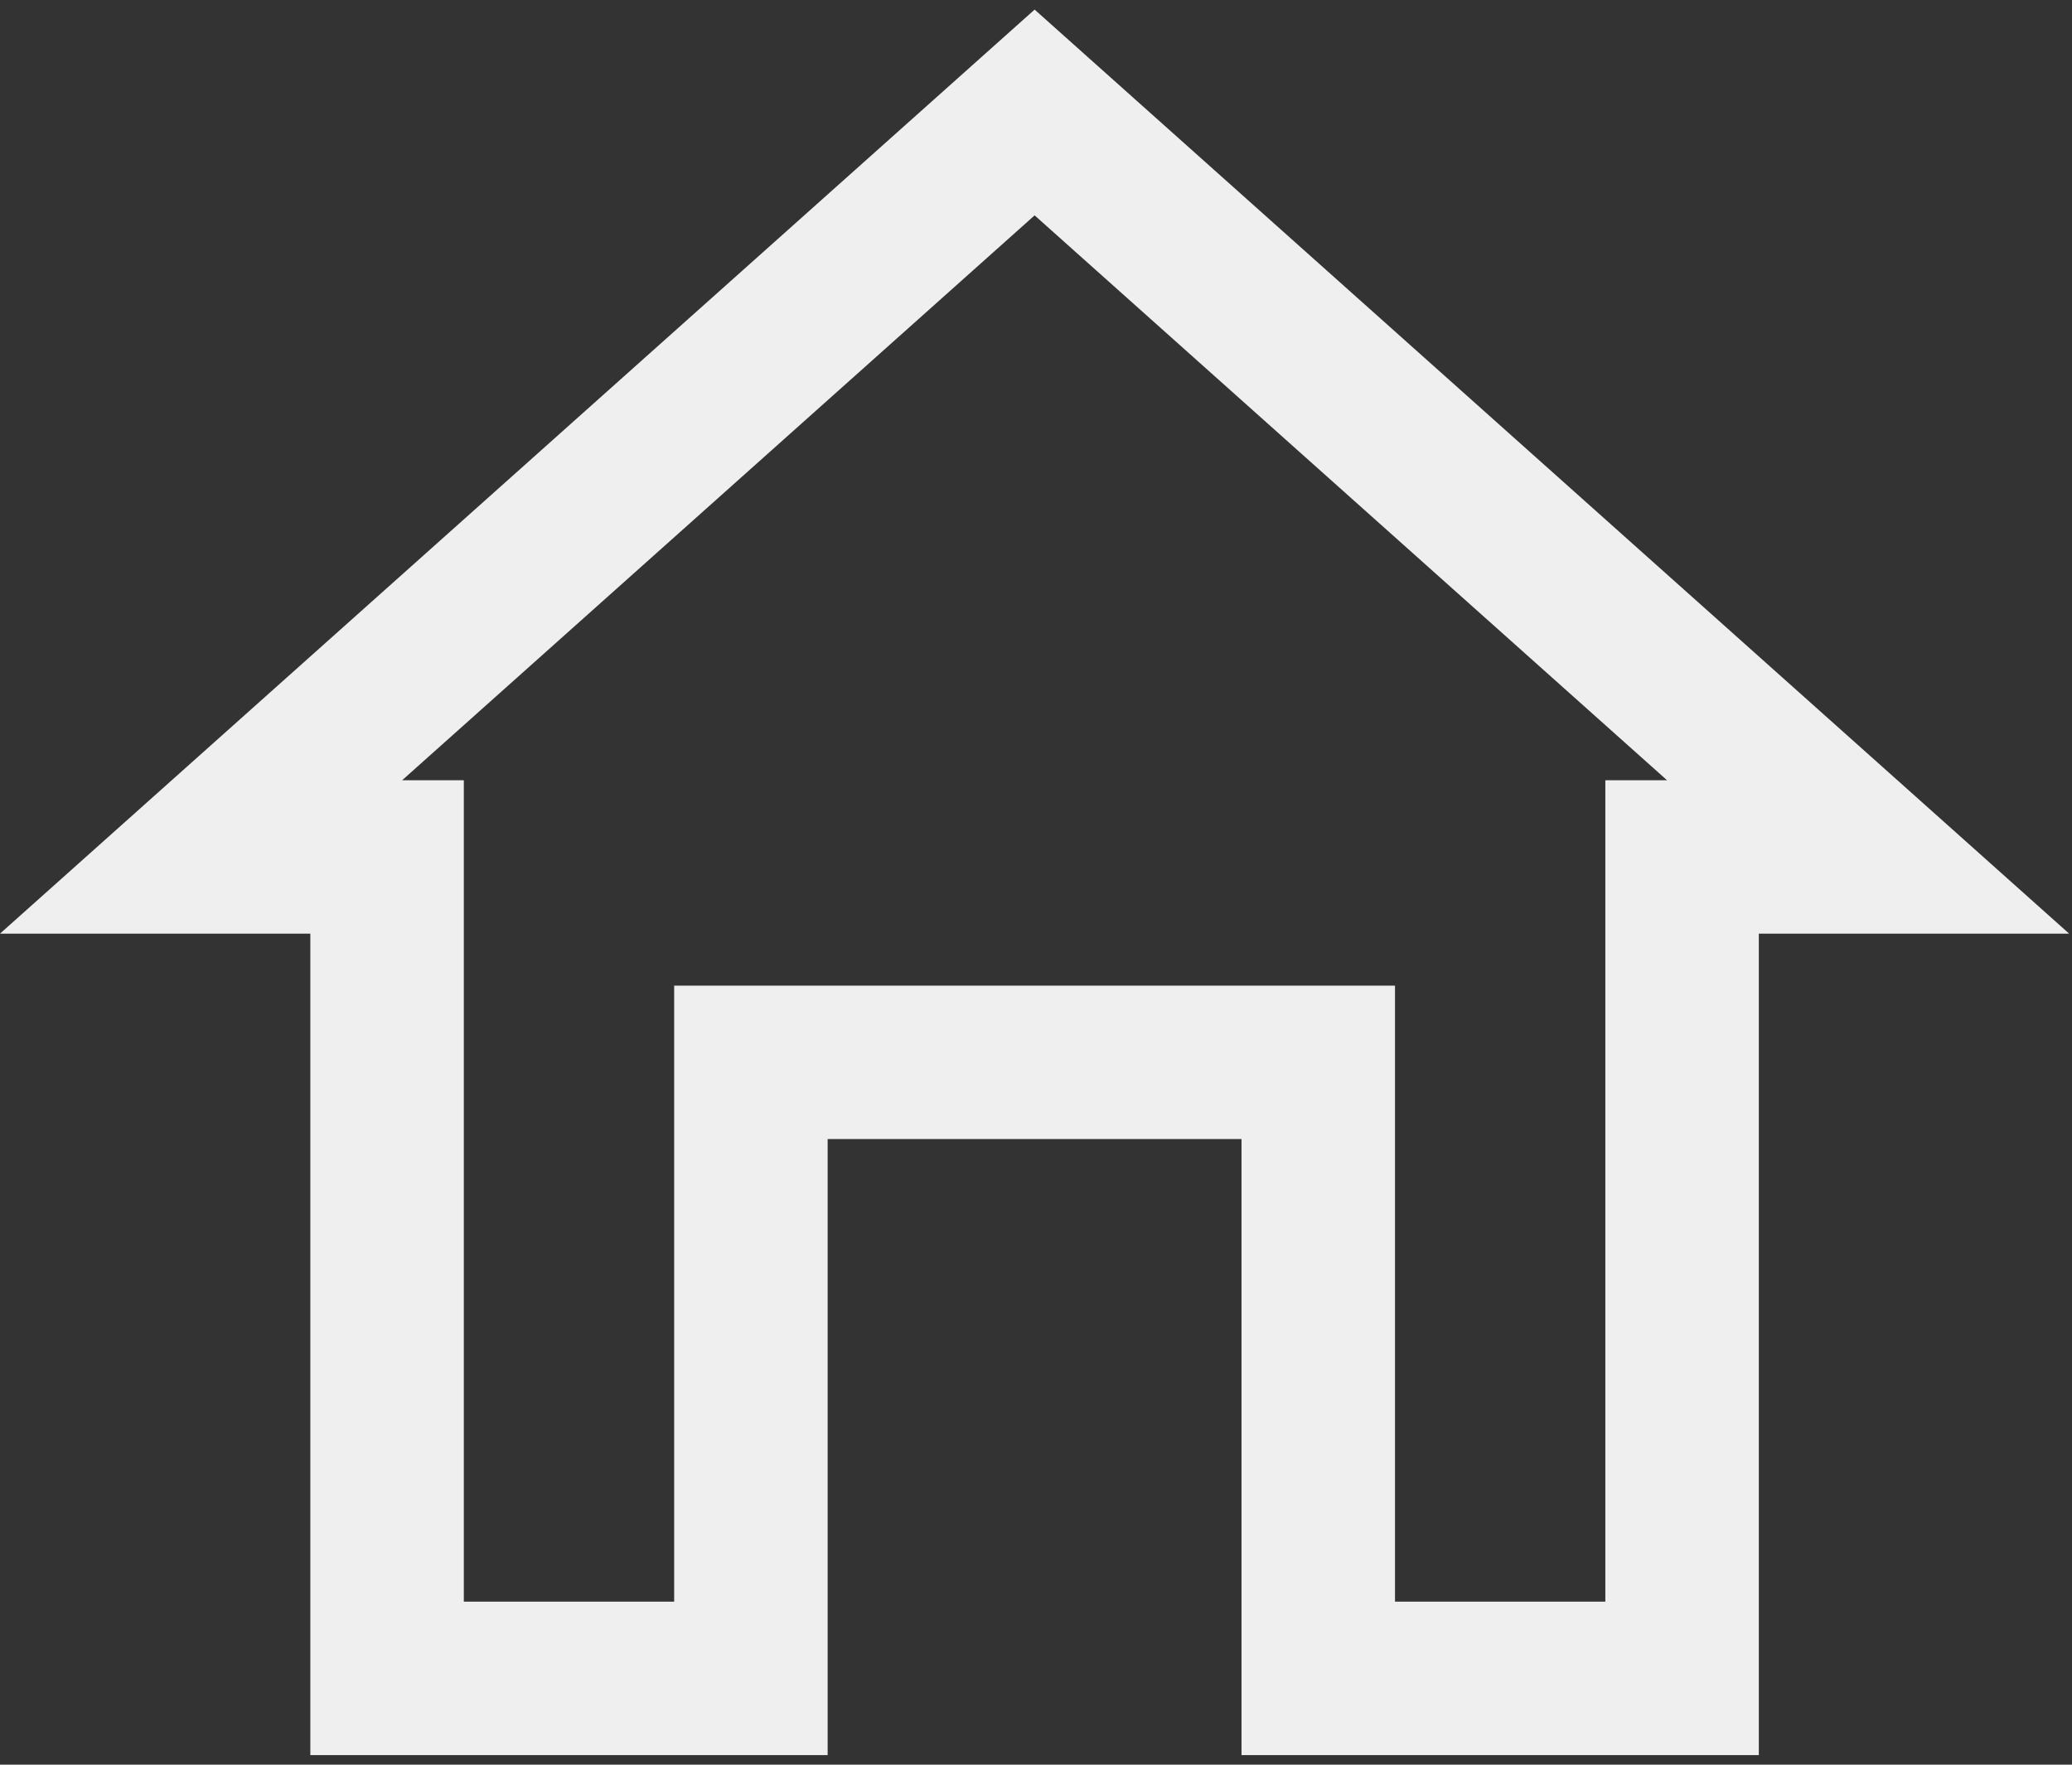 <svg width="27" height="23" viewBox="0 0 27 23" fill="none" xmlns="http://www.w3.org/2000/svg">
<rect x="0" y="0" width="27" height="23" fill="#333333" stroke="none"/>
<path id="Vector" d="M10.785 13.846H9.785V14.846V21.875H5.044V12.169V11.169H4.044H2.62L13.482 1.466L24.343 11.169H22.919H21.919V12.169V21.875H17.178V14.846V13.846H16.178H10.785Z" stroke="#EFEFEF" stroke-width="2"/>
</svg>
